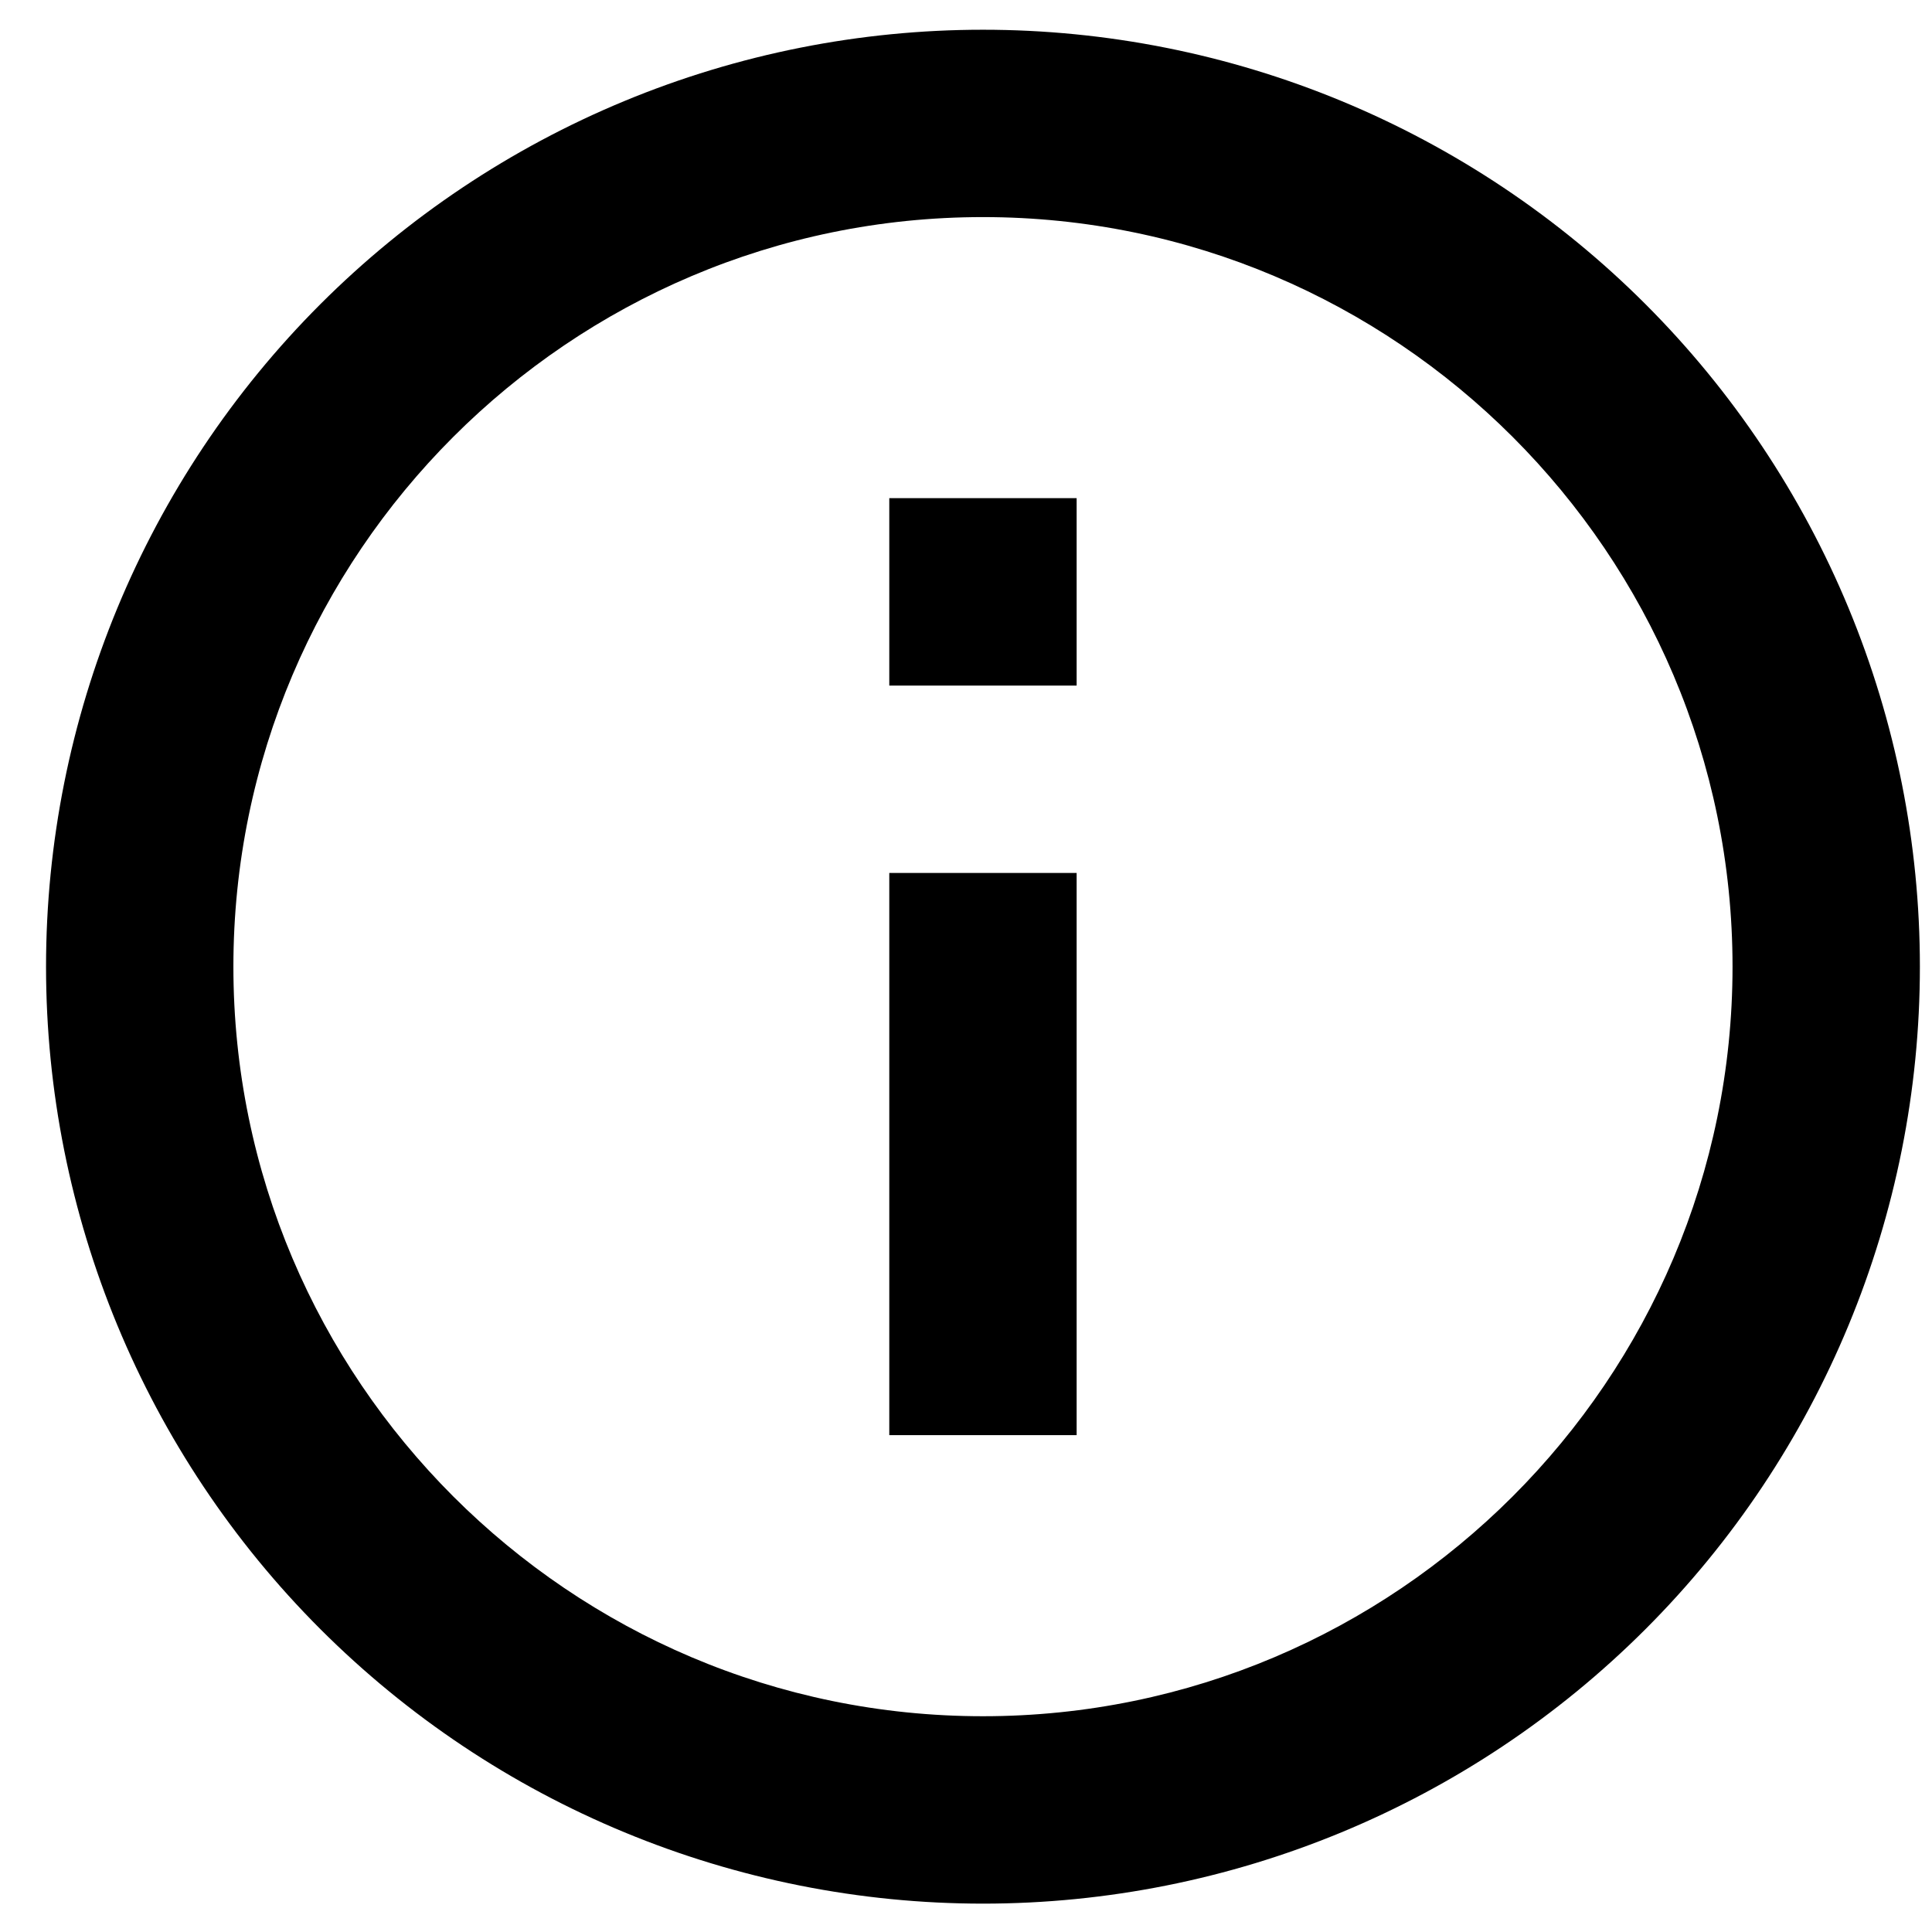 <svg width="41" height="41" viewBox="0 0 41 41" fill="none" xmlns="http://www.w3.org/2000/svg">
<path d="M18.872 14.549H22.848V10.572H18.872M20.86 36.421C12.091 36.421 4.953 29.283 4.953 20.514C4.953 11.746 12.091 4.607 20.86 4.607C29.628 4.607 36.767 11.746 36.767 20.514C36.767 29.283 29.628 36.421 20.86 36.421ZM20.86 0.631C18.249 0.631 15.663 1.145 13.251 2.144C10.838 3.144 8.647 4.608 6.8 6.454C3.071 10.183 0.977 15.241 0.977 20.514C0.977 25.788 3.071 30.845 6.8 34.574C8.647 36.42 10.838 37.885 13.251 38.884C15.663 39.883 18.249 40.398 20.86 40.398C26.133 40.398 31.191 38.303 34.919 34.574C38.648 30.845 40.743 25.788 40.743 20.514C40.743 17.903 40.229 15.318 39.23 12.905C38.23 10.493 36.766 8.301 34.919 6.454C33.073 4.608 30.881 3.144 28.469 2.144C26.057 1.145 23.471 0.631 20.86 0.631ZM18.872 30.456H22.848V18.526H18.872V30.456Z" fill="black"/>
</svg>
